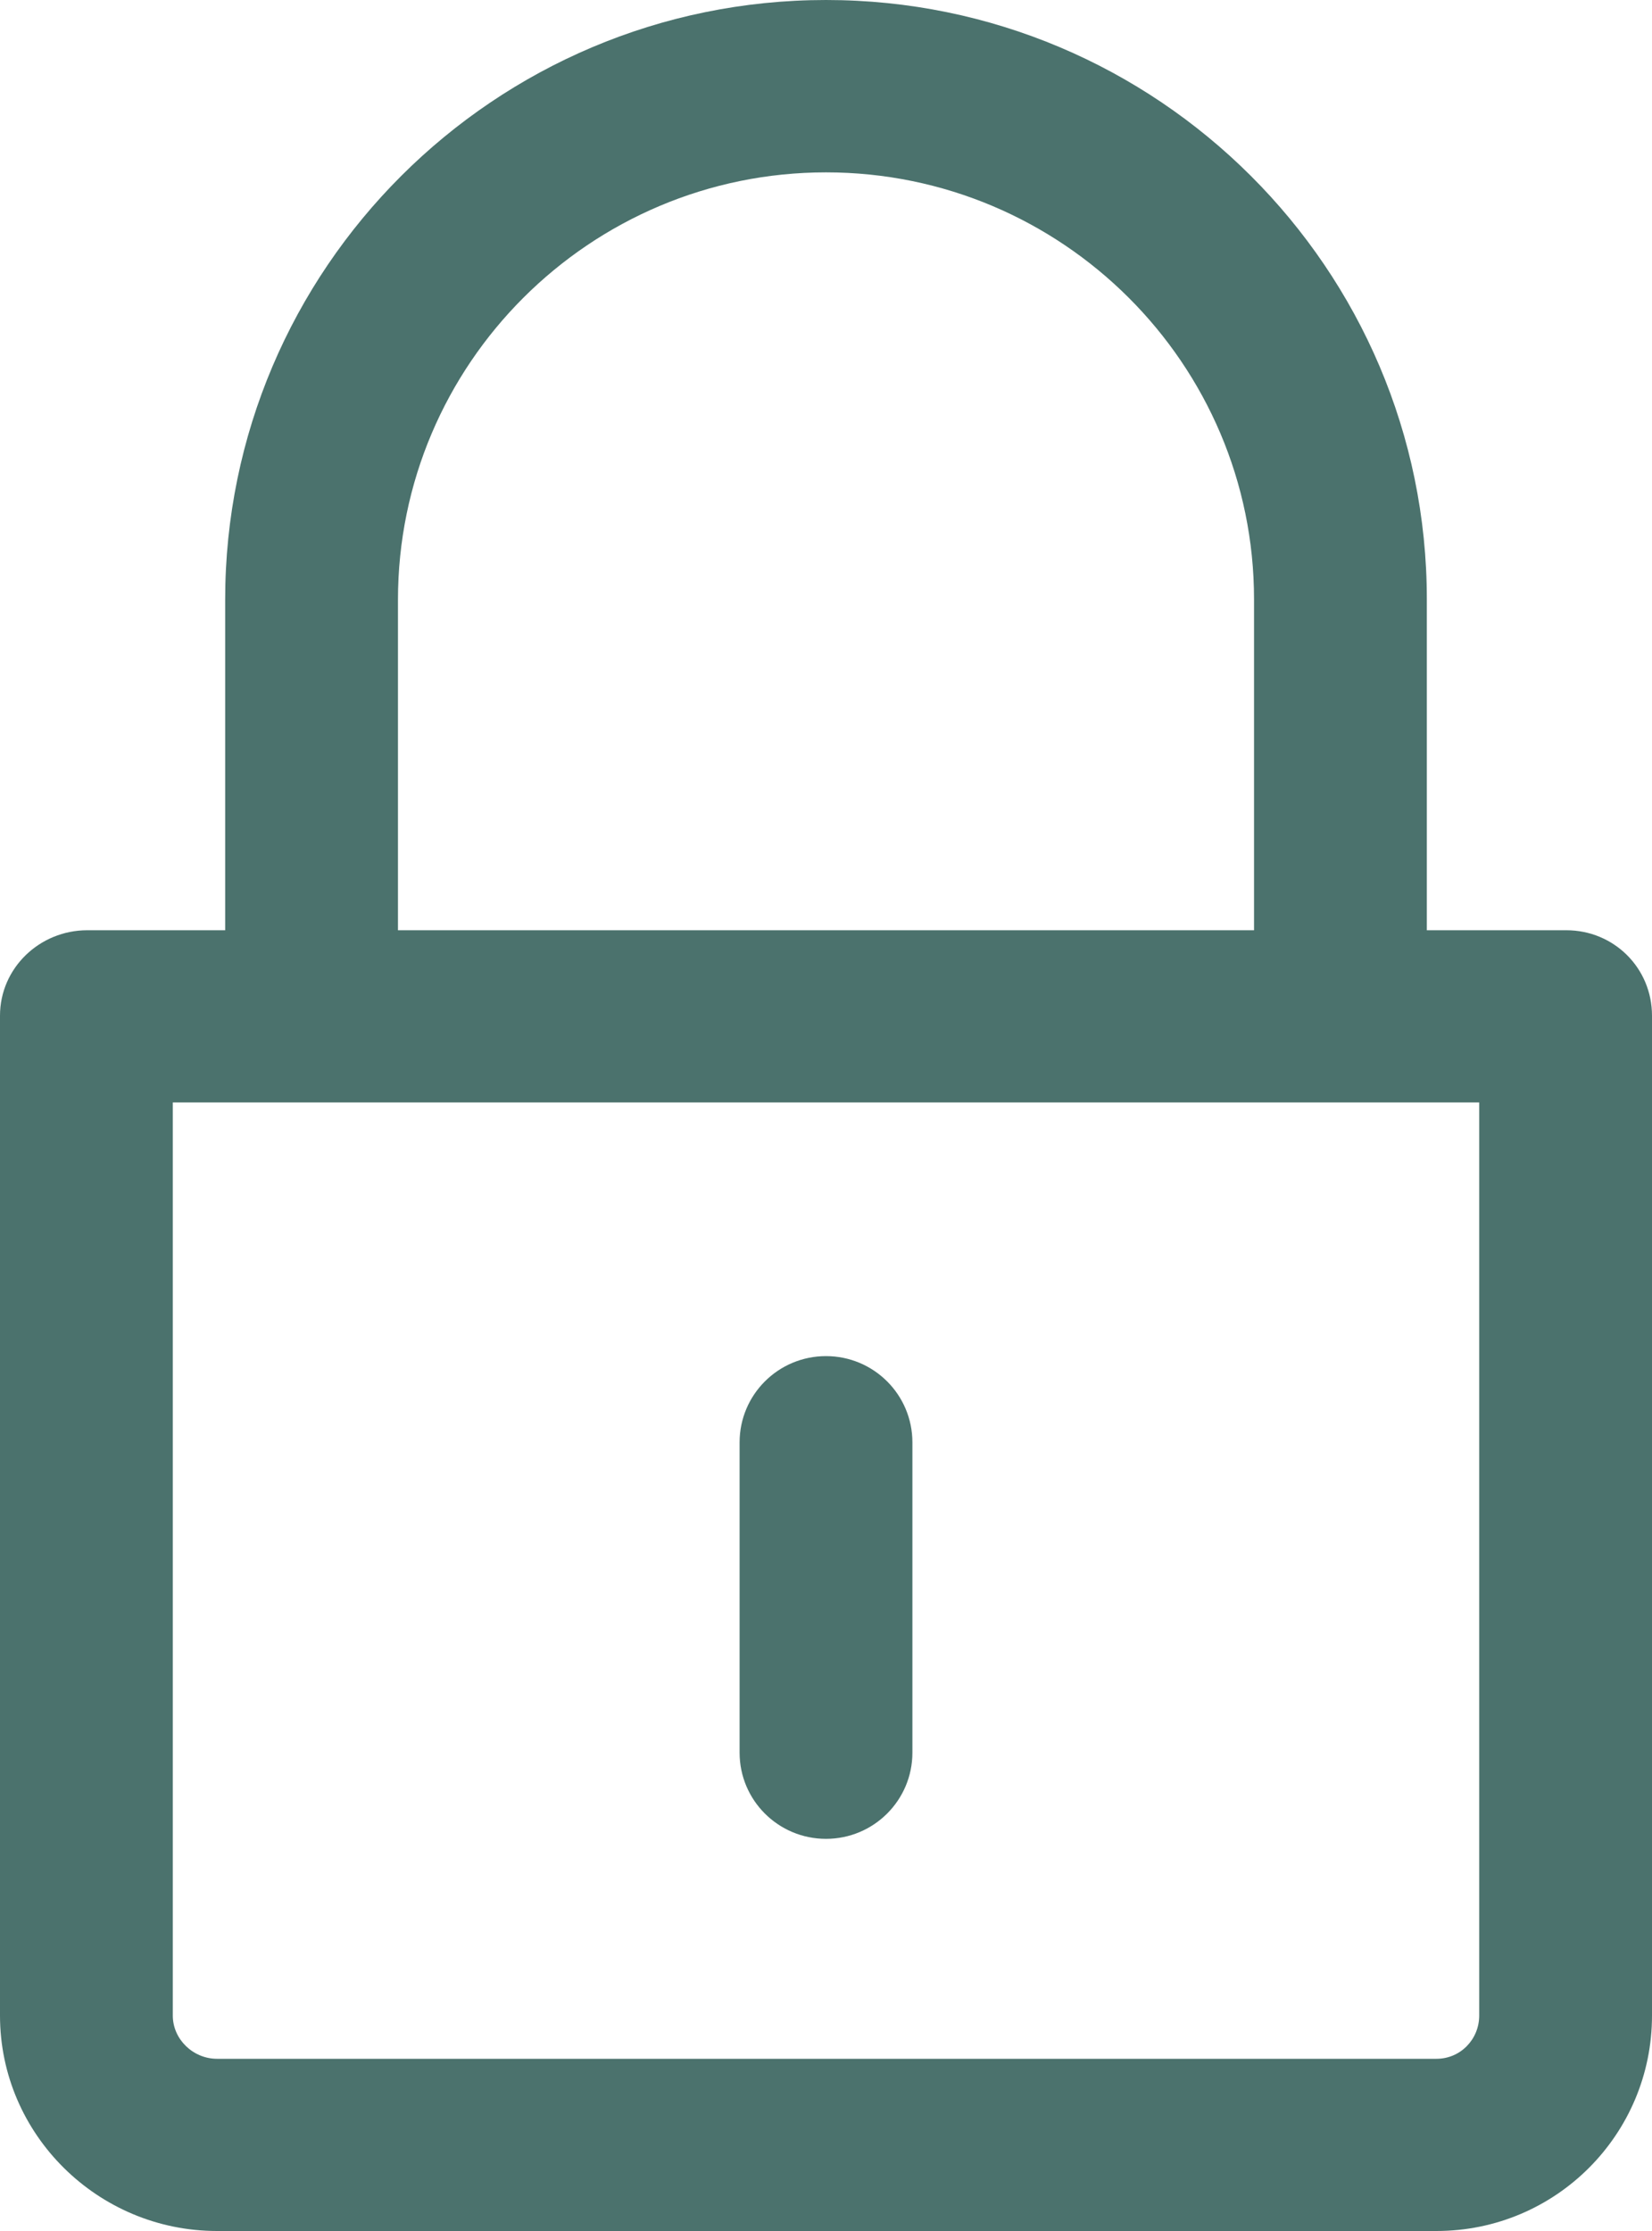 <svg width="20" height="27" viewBox="0 0 20 27" fill="none" xmlns="http://www.w3.org/2000/svg">
<path d="M18.962 11.258H17.274V7.253C17.274 3.254 14.013 0 10 0C5.987 0 2.726 3.256 2.726 7.258V11.258H1.057C0.479 11.258 0 11.716 0 12.292V24.393C0 25.831 1.184 27 2.627 27H17.391C18.835 27 20 25.831 20 24.393V12.292C20 11.716 19.54 11.258 18.962 11.258ZM4.818 7.258C4.818 4.406 7.142 2.086 10 2.086C12.858 2.086 15.182 4.404 15.182 7.253V11.258H4.818V7.258ZM17.908 24.393C17.908 24.681 17.68 24.916 17.391 24.916H2.627C2.339 24.916 2.092 24.681 2.092 24.393V13.342H17.908V24.393Z" fill="#4B726D"/>
<path d="M10 22.254C10.578 22.254 11.046 21.787 11.046 21.211V17.456C11.046 16.879 10.578 16.412 10 16.412C9.422 16.412 8.954 16.879 8.954 17.456V21.211C8.954 21.787 9.422 22.254 10 22.254Z" fill="#4B726D"/>
</svg>
